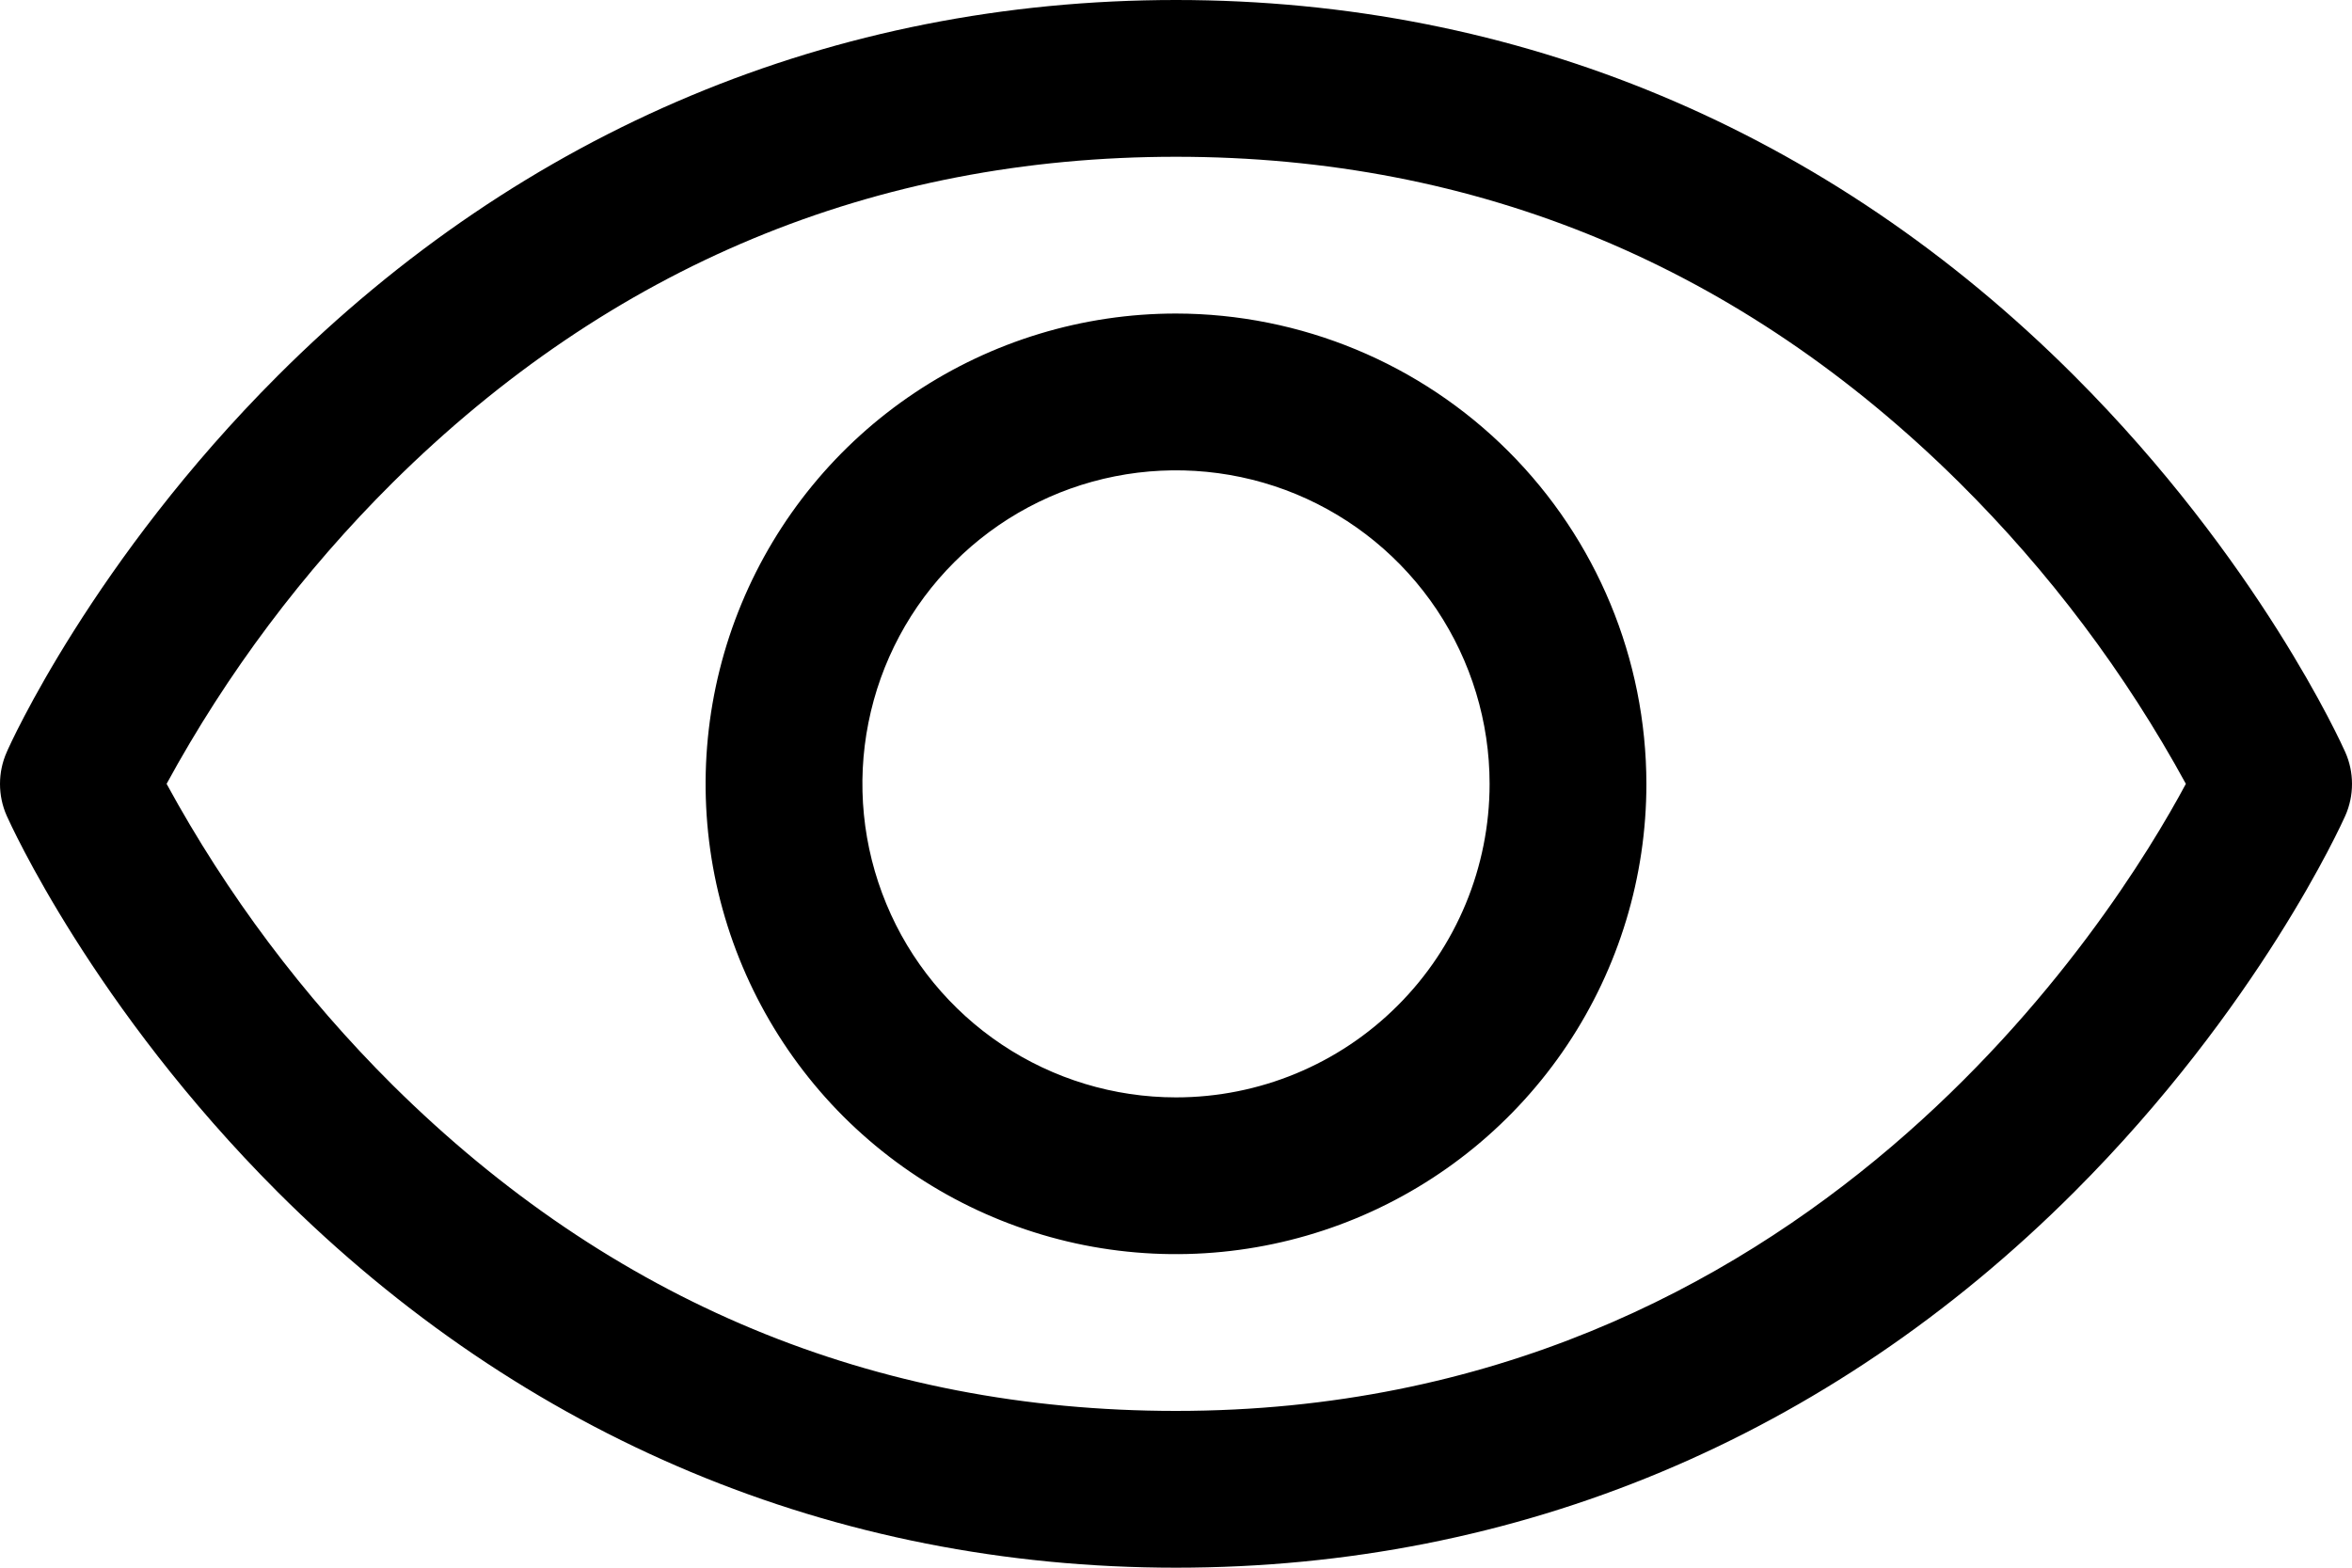 <svg width="30" height="20" viewBox="0 0 30 20" fill="red" xmlns="http://www.w3.org/2000/svg">
<path d="M29.914 9.595C29.87 9.496 28.811 7.147 26.457 4.794C23.321 1.657 19.36 0 15 0C10.64 0 6.679 1.657 3.542 4.794C1.189 7.147 0.125 9.5 0.086 9.595C0.029 9.723 0 9.861 0 10.001C0 10.141 0.029 10.28 0.086 10.408C0.13 10.506 1.189 12.854 3.542 15.207C6.679 18.343 10.64 20 15 20C19.36 20 23.321 18.343 26.457 15.207C28.811 12.854 29.87 10.506 29.914 10.408C29.971 10.28 30 10.141 30 10.001C30 9.861 29.971 9.723 29.914 9.595ZM15 18C11.152 18 7.791 16.601 5.009 13.844C3.867 12.708 2.896 11.414 2.125 10C2.896 8.586 3.867 7.291 5.009 6.156C7.791 3.399 11.152 2 15 2C18.848 2 22.209 3.399 24.991 6.156C26.135 7.291 27.109 8.586 27.881 10C26.98 11.682 23.054 18 15 18ZM15 4C13.813 4 12.653 4.352 11.667 5.011C10.68 5.67 9.911 6.608 9.457 7.704C9.003 8.8 8.884 10.007 9.115 11.171C9.347 12.334 9.918 13.403 10.757 14.243C11.597 15.082 12.666 15.653 13.829 15.885C14.993 16.116 16.2 15.997 17.296 15.543C18.392 15.089 19.329 14.32 19.989 13.333C20.648 12.347 21 11.187 21 10C20.998 8.409 20.366 6.884 19.241 5.759C18.116 4.634 16.591 4.002 15 4ZM15 14C14.209 14 13.435 13.765 12.778 13.326C12.12 12.886 11.607 12.262 11.305 11.531C11.002 10.8 10.922 9.996 11.077 9.22C11.231 8.444 11.612 7.731 12.172 7.172C12.731 6.612 13.444 6.231 14.22 6.077C14.996 5.923 15.8 6.002 16.531 6.304C17.262 6.607 17.886 7.12 18.326 7.778C18.765 8.436 19 9.209 19 10C19 11.061 18.579 12.078 17.828 12.828C17.078 13.579 16.061 14 15 14Z" fill="black"/>
</svg>
